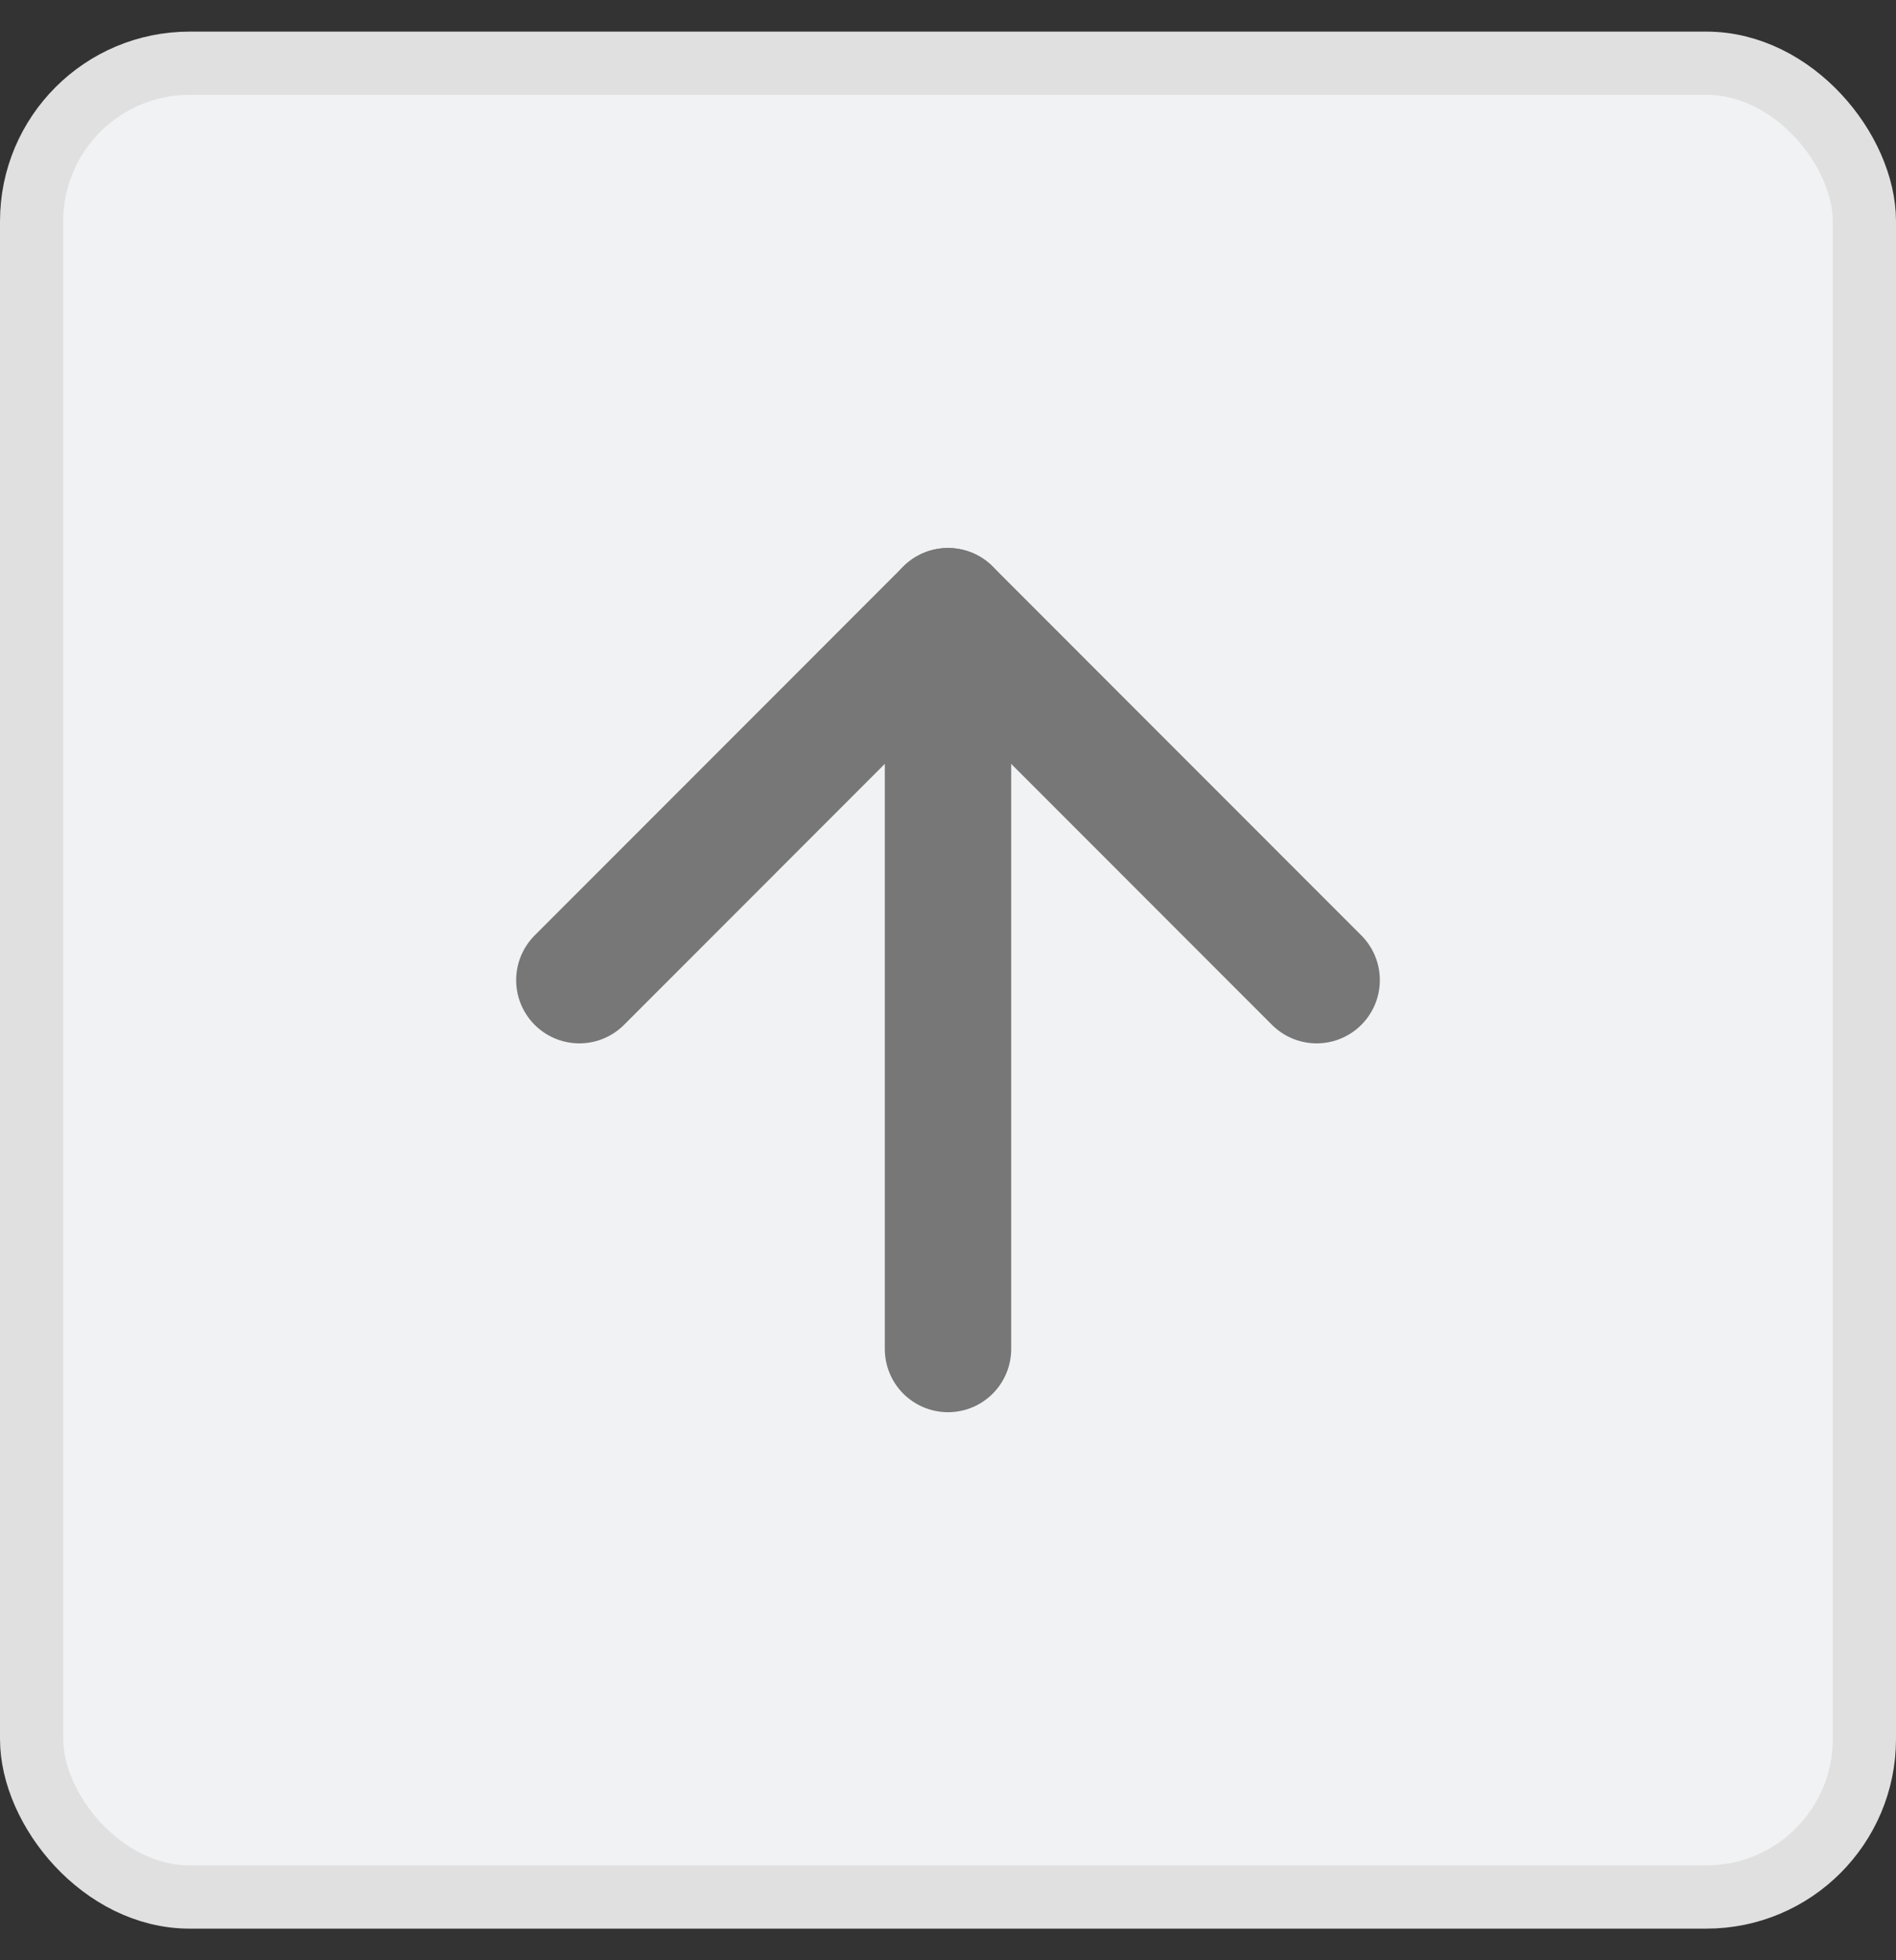 <svg width="30" height="31" viewBox="0 0 30 31" fill="none" xmlns="http://www.w3.org/2000/svg">
<rect x="0" y="0" width="30" height="31" fill="#333333" stroke="none"/>
<rect x="0.5" y="1" width="29" height="29" rx="2.5" fill="#F1F2F3"/>
<rect x="0.5" y="1" width="29" height="29" rx="2.5" stroke="#E0E0E1"/>
<path d="M15 21.333V9.666" stroke="#777777" stroke-width="2" stroke-linecap="round" stroke-linejoin="round"/>
<path d="M9.167 15.5L15 9.666L20.833 15.5" stroke="#777777" stroke-width="2" stroke-linecap="round" stroke-linejoin="round"/>
</svg>
